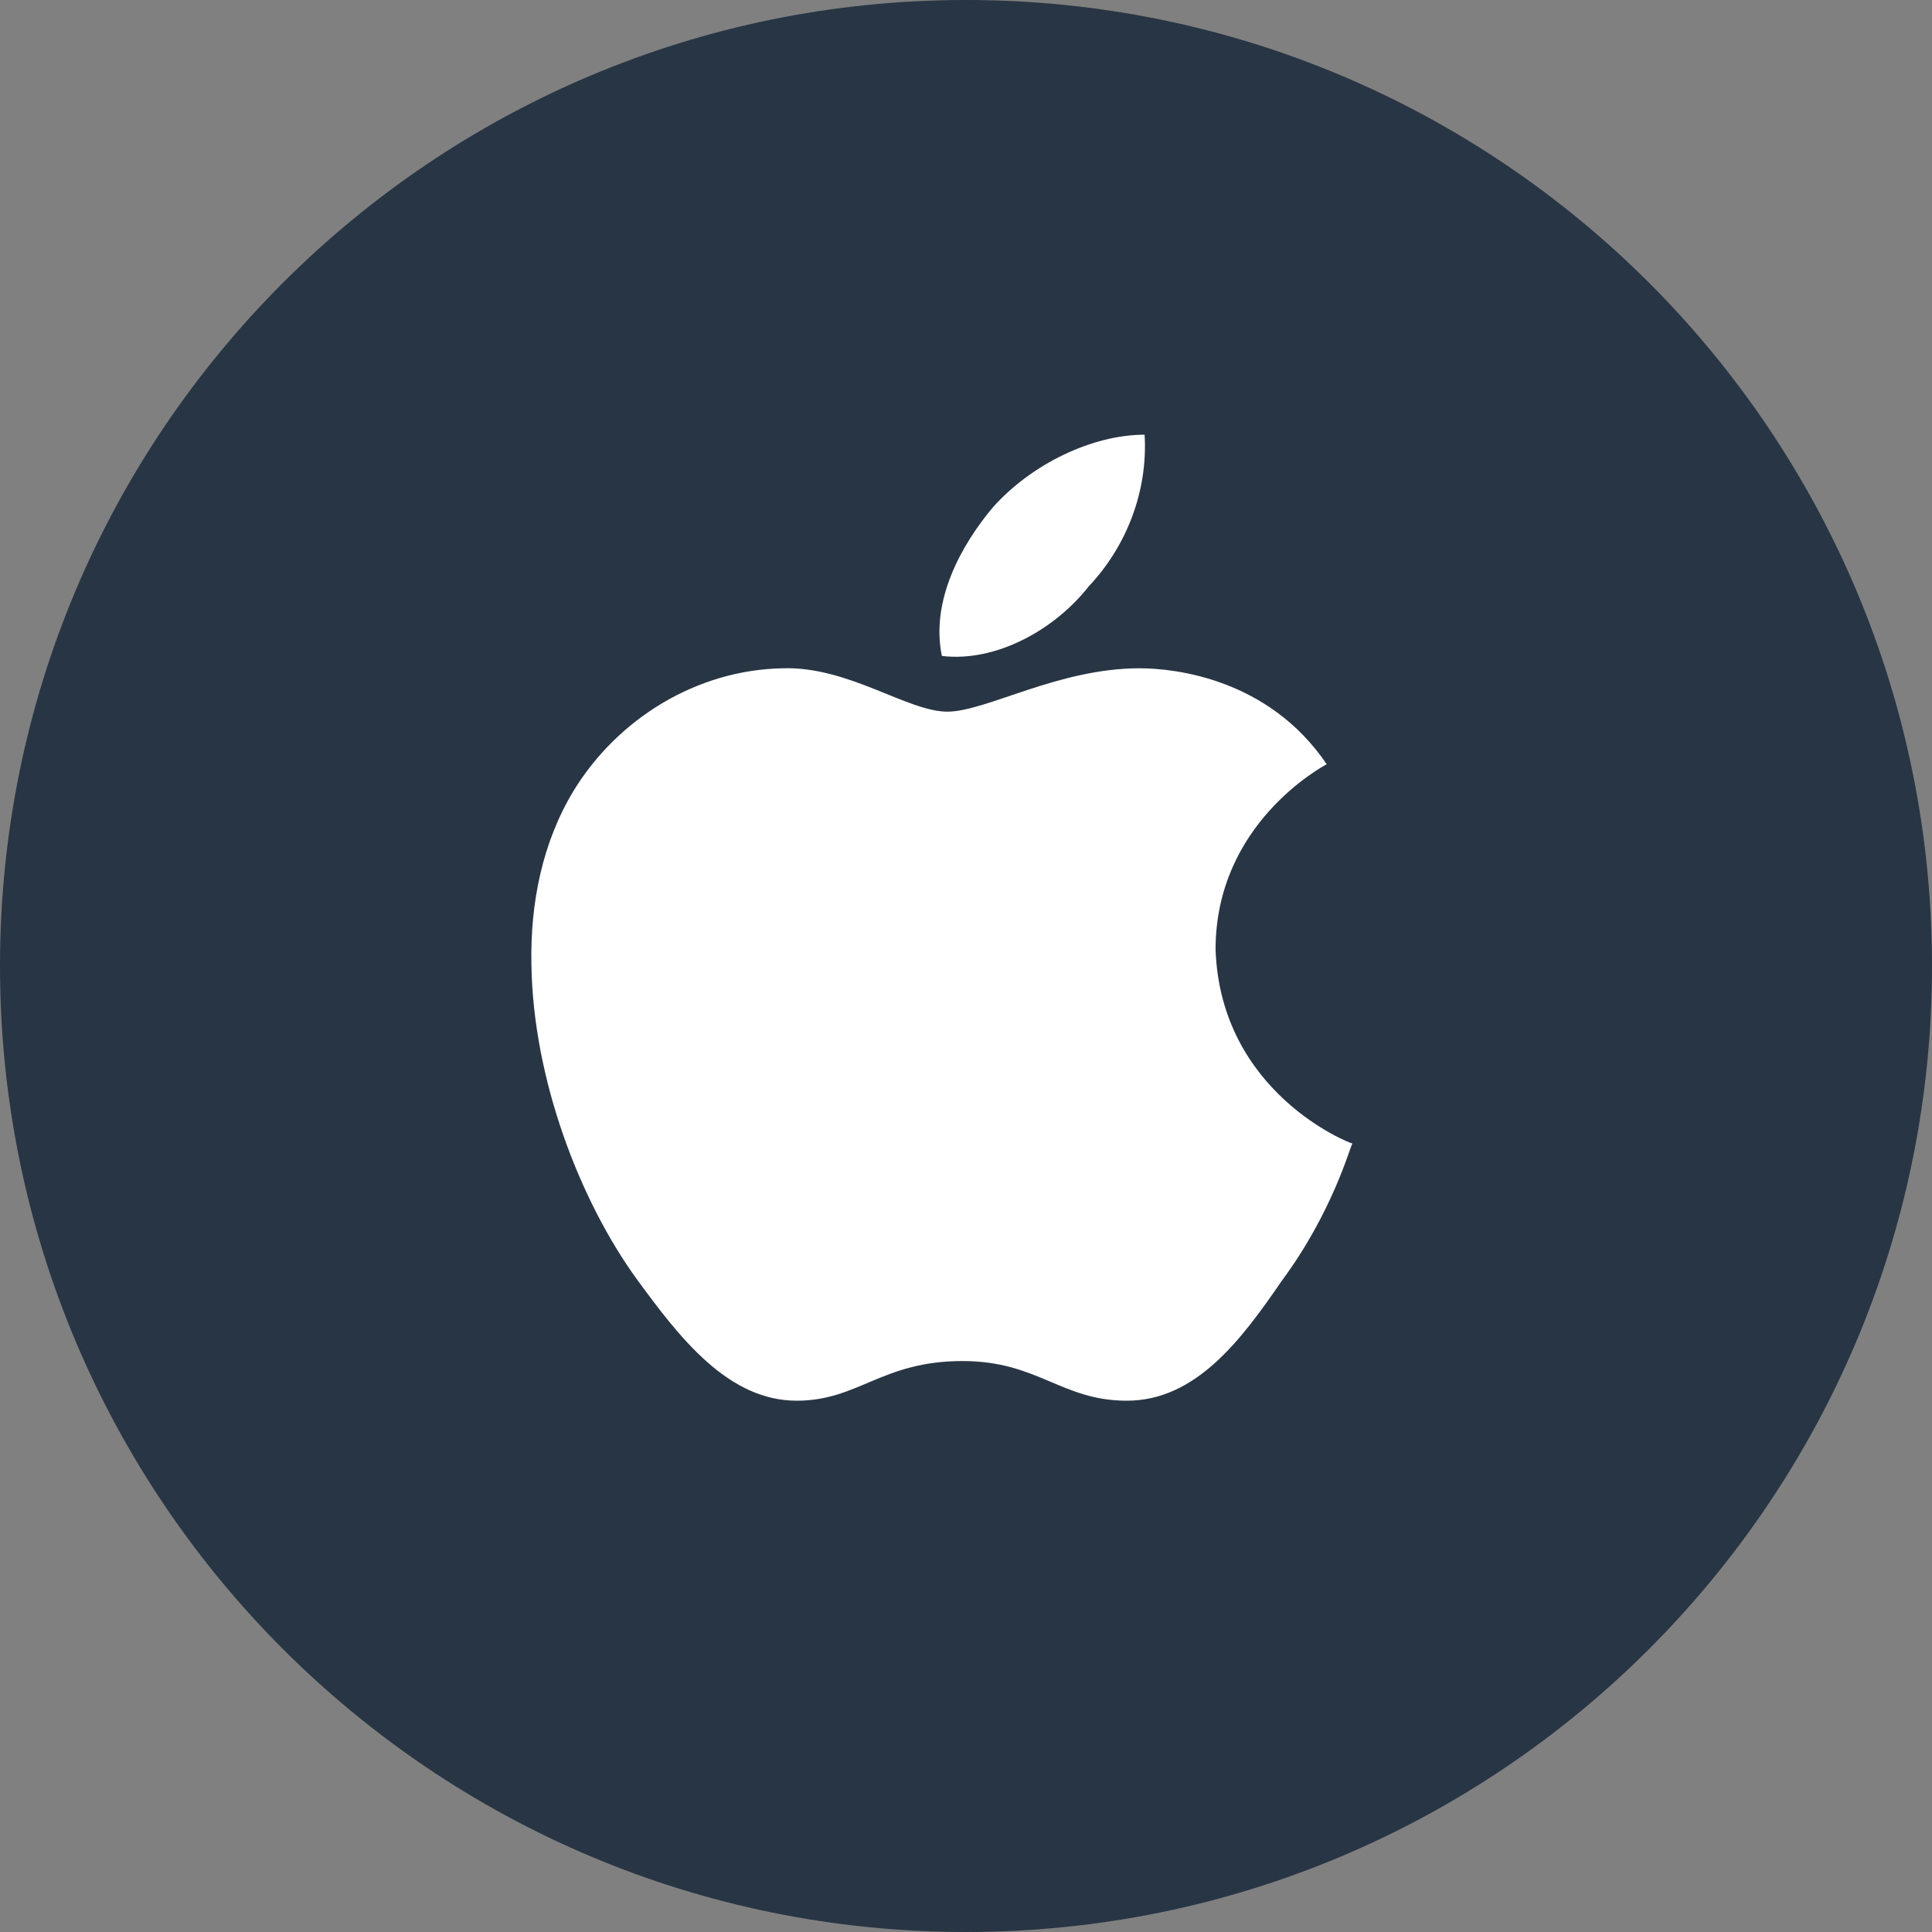 <svg width="40" height="40" viewBox="0 0 40 40" fill="none" xmlns="http://www.w3.org/2000/svg">
<rect x="0" y="0" width="40" height="40" fill="#808080" stroke="none"/>
<g clip-path="url(#clip0_19191_16576)">
<path d="M40 20C40 31.04 31.05 40 20 40C8.95 40 0 31.04 0 20C0 8.95 8.95 0 20 0C31.05 0 40 8.95 40 20Z" fill="#283544"/>
<path d="M27.468 15.822C27.375 15.877 25.167 17.053 25.167 19.66C25.271 22.633 27.954 23.675 28 23.675C27.954 23.731 27.595 25.095 26.532 26.526C25.688 27.758 24.751 29 23.328 29C21.975 29 21.49 28.179 19.928 28.179C18.252 28.179 17.777 29 16.494 29C15.071 29 14.065 27.691 13.175 26.471C12.019 24.873 11.036 22.366 11.002 19.959C10.978 18.684 11.233 17.43 11.88 16.365C12.793 14.878 14.424 13.869 16.205 13.836C17.569 13.792 18.784 14.734 19.616 14.734C20.414 14.734 21.906 13.836 23.594 13.836C24.322 13.836 26.265 14.047 27.468 15.822ZM19.501 13.581C19.258 12.416 19.928 11.252 20.553 10.508C21.351 9.61 22.611 9 23.698 9C23.767 10.165 23.328 11.307 22.542 12.139C21.837 13.038 20.622 13.714 19.501 13.581Z" fill="white"/>
</g>
<defs>
<clipPath id="clip0_19191_16576">
<rect width="40" height="40" fill="white"/>
</clipPath>
</defs>
</svg>
